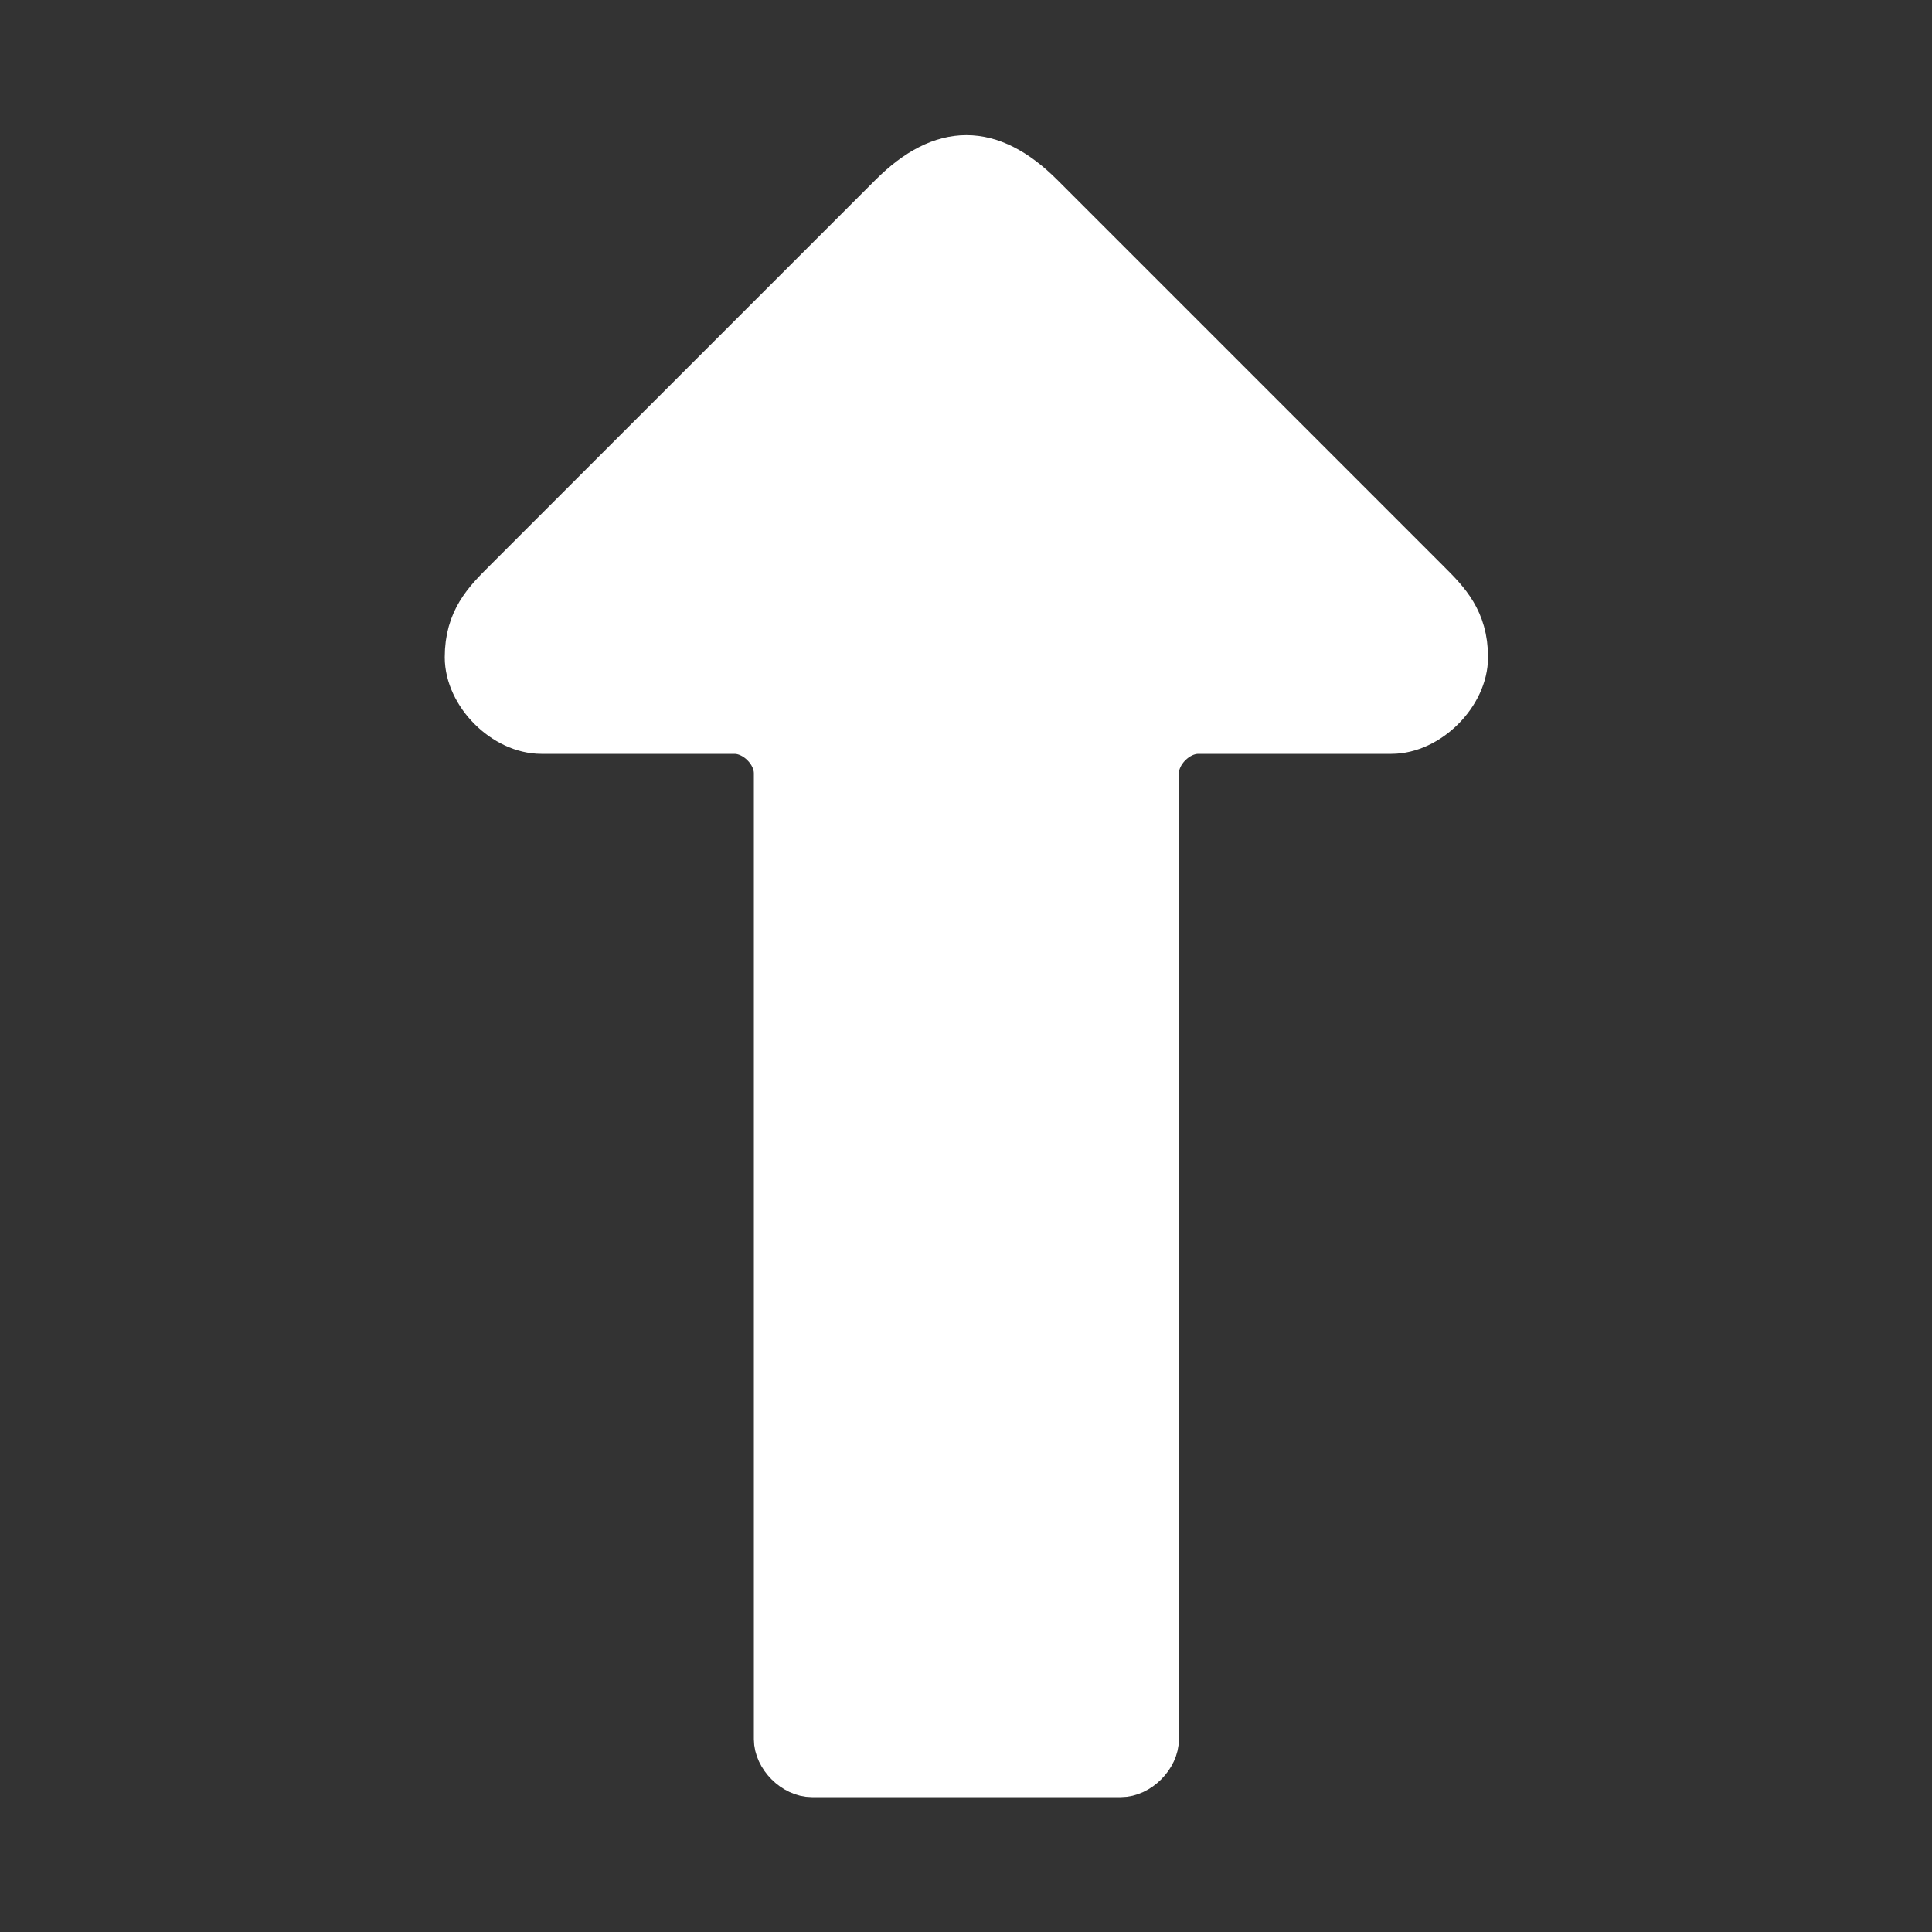 <svg clip-rule="evenodd" fill-rule="evenodd" image-rendering="optimizeQuality" shape-rendering="geometricPrecision" text-rendering="geometricPrecision" viewBox="0 0 5000 5000" xmlns="http://www.w3.org/2000/svg" xmlns:xlink="http://www.w3.org/1999/xlink"><rect x="0" y="0" width="5000" height="5000" fill="#333333" stroke="none"/><linearGradient id="a" gradientUnits="userSpaceOnUse" x1="2500.56" x2="2500.56" y1="4024.43" y2="375.57"><stop offset="0" stop-color="#008bff"/><stop offset="1" stop-color="#0af"/></linearGradient><path d="m2701 501 1000 1000c50 50 100 100 100 200s-100 200-200 200h-500c-50 0-100 50-100 100v2500c0 50-50 100-100 100h-800c-50 0-100-50-100-100v-2500c0-50-50-100-100-100h-500c-100 0-200-100-200-200s50-150 100-200l1000-1000c135-135 265-135 400 0z" fill="#fff" stroke="#fff" stroke-width="100"/></svg>